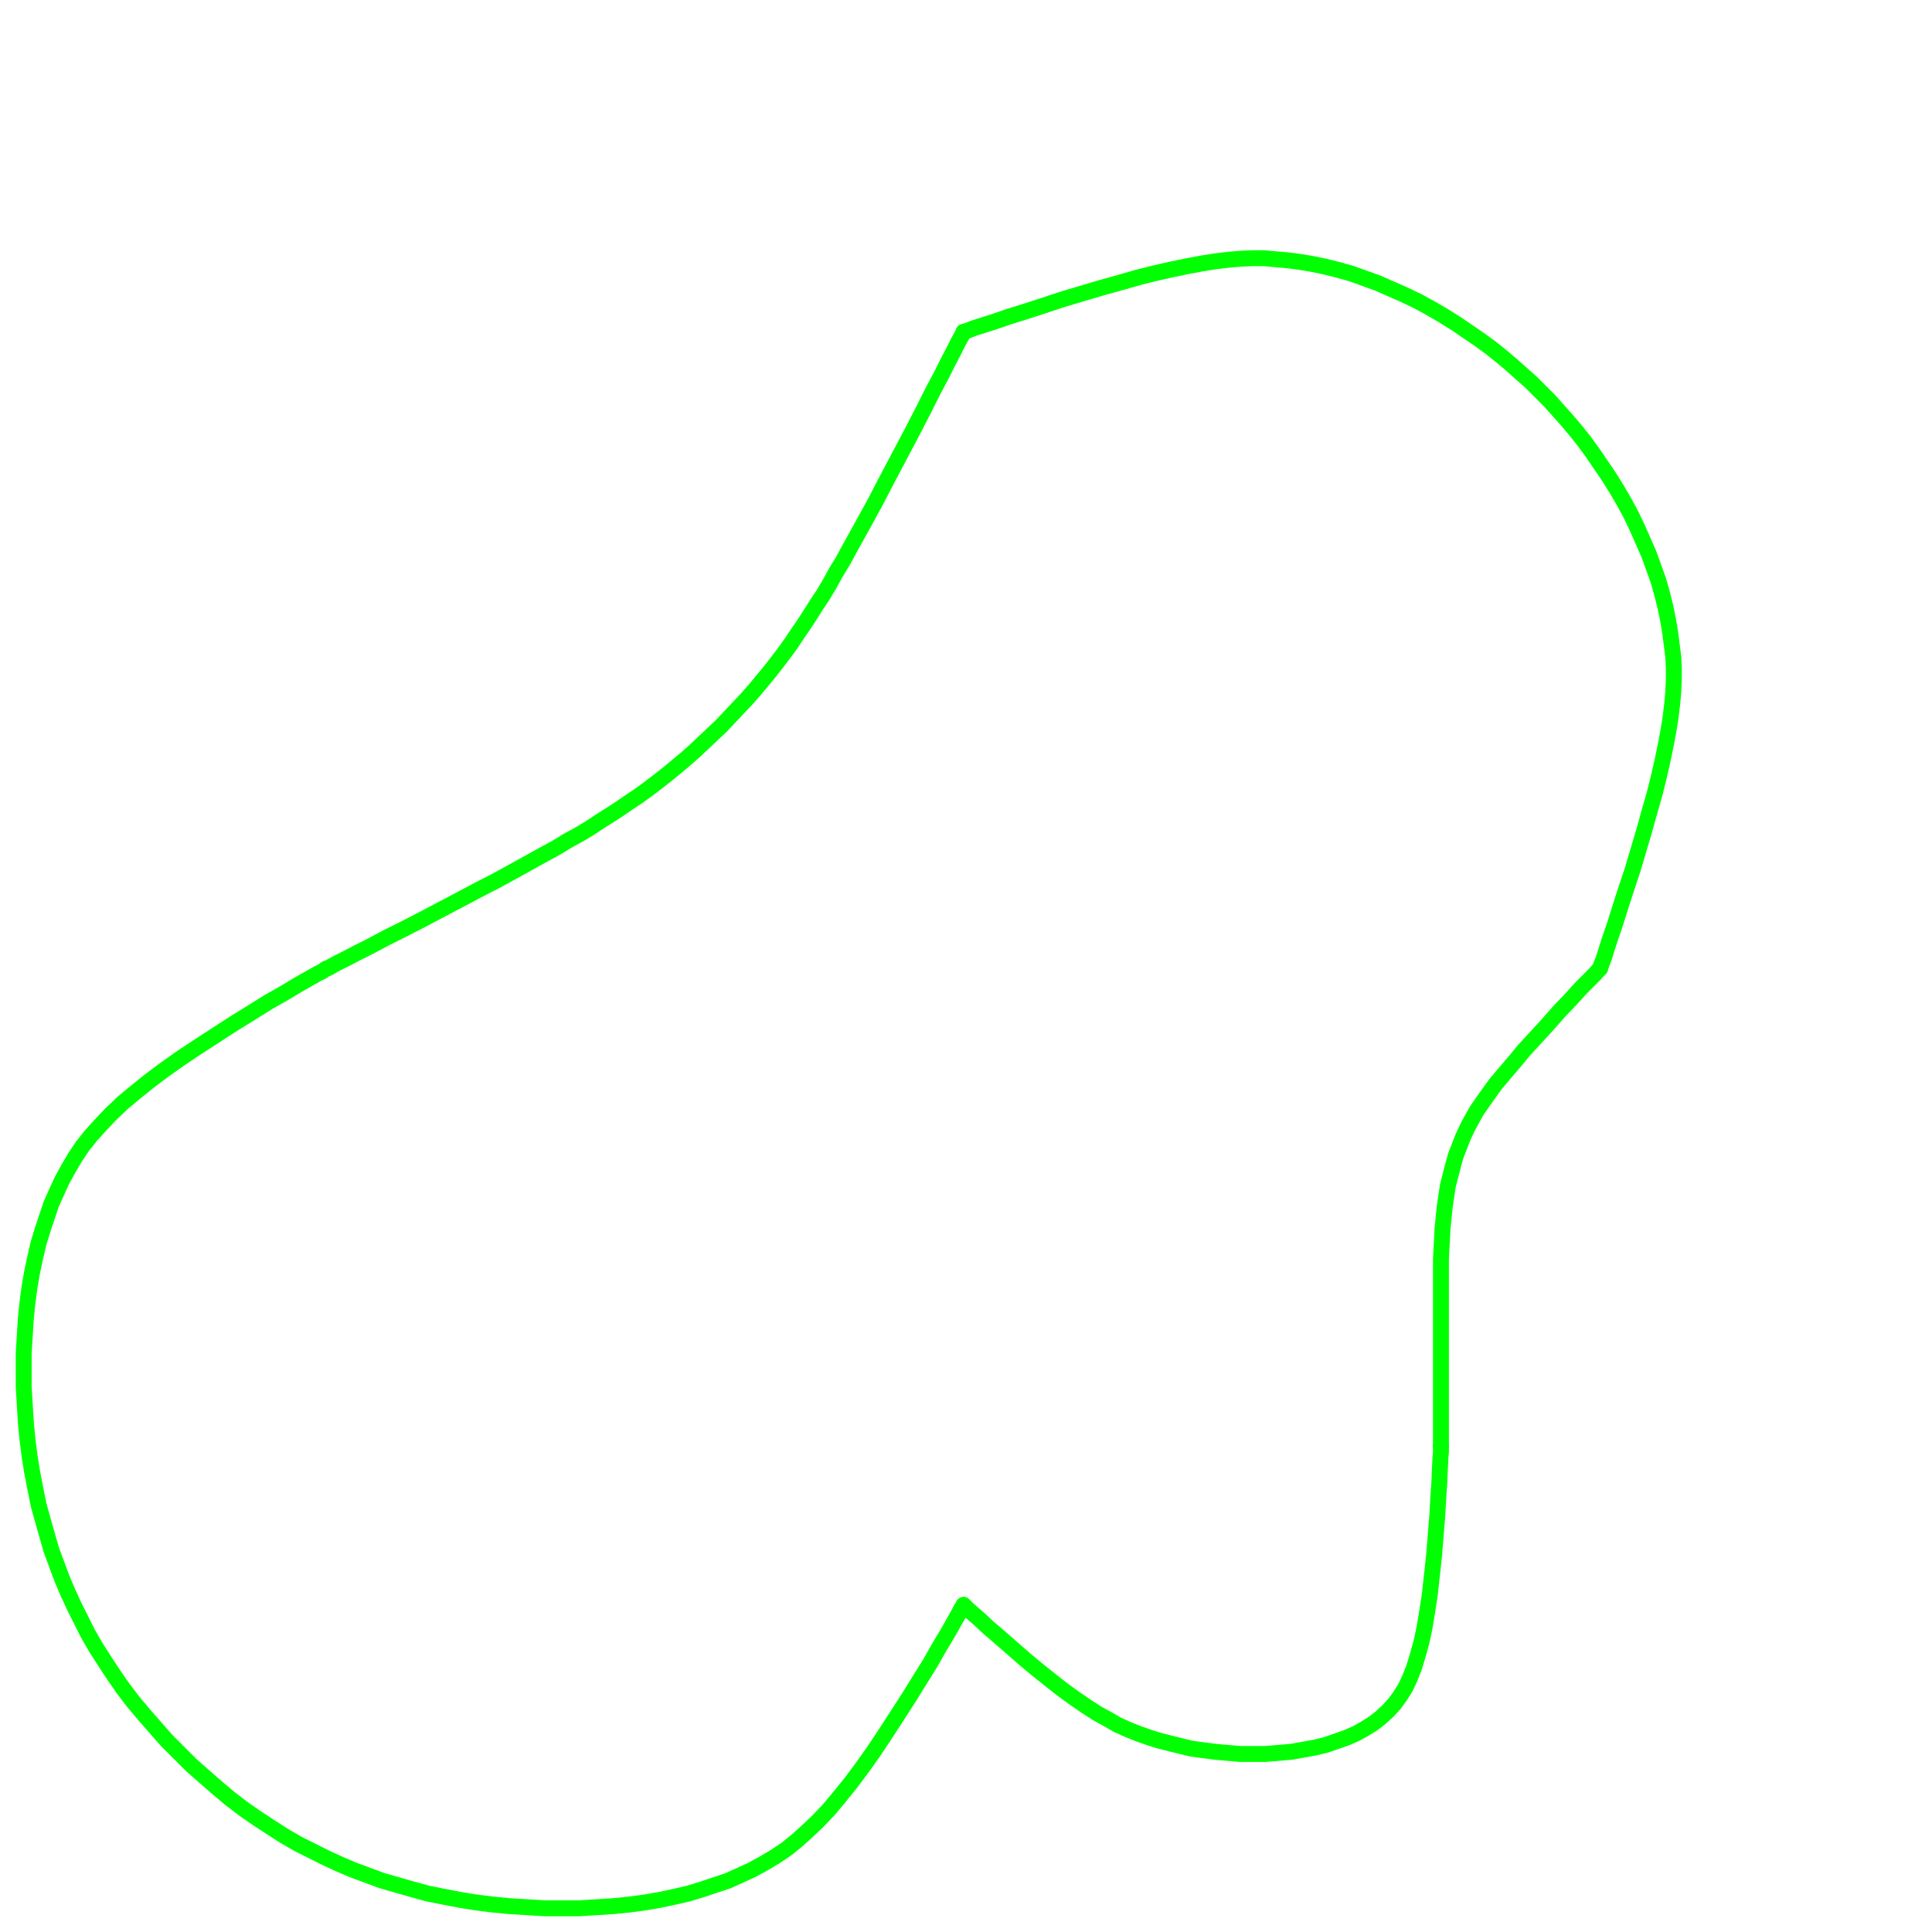 <?xml version="1.0" encoding="UTF-8" standalone="no"?>
<!-- Created with Inkscape (http://www.inkscape.org/) -->

<svg
   version="1.1"
   id="svg1"
   width="290.667"
   height="290.667"
   viewBox="0 0 290.667 290.667"
   sodipodi:docname="4-VD-2symm-green.svg"
   inkscape:version="1.3.2 (091e20e, 2023-11-25, custom)"
   xmlns:inkscape="http://www.inkscape.org/namespaces/inkscape"
   xmlns:sodipodi="http://sodipodi.sourceforge.net/DTD/sodipodi-0.dtd"
   xmlns="http://www.w3.org/2000/svg"
   xmlns:svg="http://www.w3.org/2000/svg">
  <defs
     id="defs1" />
  <sodipodi:namedview
     id="namedview1"
     pagecolor="#ffffff"
     bordercolor="#000000"
     borderopacity="0.25"
     inkscape:showpageshadow="2"
     inkscape:pageopacity="0.0"
     inkscape:pagecheckerboard="0"
     inkscape:deskcolor="#d1d1d1"
     inkscape:zoom="4.751147"
     inkscape:cx="145.33333"
     inkscape:cy="145.33333"
     inkscape:window-width="3840"
     inkscape:window-height="1577"
     inkscape:window-x="-8"
     inkscape:window-y="-8"
     inkscape:window-maximized="1"
     inkscape:current-layer="g1">
    <inkscape:page
       x="0"
       y="0"
       inkscape:label="1"
       id="page1"
       width="290.667"
       height="290.667"
       margin="0"
       bleed="0" />
  </sodipodi:namedview>
  <g
     id="g1"
     inkscape:groupmode="layer"
     inkscape:label="1">
    <path
       id="path1"
       d="m 370,1090 -1.801,0.6 -3,2.4 -6,3 -9.597,5.4 -12.602,7.2 -15,9 -18,10.2 -19.199,12 -20.403,12.6 -20.398,13.2 -20.398,13.2 -19.801,13.2 -18.602,13.2 -16.801,12.6 -15.597,12.6 -14.403,12 -13.199,12.6 -11.398,12 L 103,1279 93.398,1291 85,1303.6 77.199,1316.8 70,1330 l -6,13.2 -6,13.2 -4.801,14.4 -4.801,14.4 -4.797,15.6 -3.602,15.6 -3.602,16.8 -3,17.4 -2.398,18 -1.801,18 L 28,1505.8 26.801,1525 v 19.2 19.2 L 28,1583.2 29.199,1603 31,1622.2 l 2.398,19.2 3,18.6 3.602,18.6 3.602,18 4.797,17.4 4.801,16.8 4.801,16.8 6,16.2 6,16.2 6.602,15.6 7.199,15.6 7.801,15.6 7.797,15.6 9,15.6 9.602,15 10.199,15.6 10.801,15.6 11.398,15 12.602,15 12.602,14.4 13.199,15 13.801,13.8 13.796,13.8 15,13.2 14.403,12.6 15,12.6 15,11.4 15.597,10.8 15.602,10.2 15,9.6 15.602,9 15.597,7.8 15.602,7.8 15.597,7.2 15.602,6.6 16.199,6 16.199,6 16.801,4.8 16.801,4.8 17.398,4.8 18,3.6 18.602,3.6 18.602,3 19.199,2.4 19.199,1.8 19.801,1.2 19.801,1.2 H 635.801 655 l 19.199,-1.2 19.199,-1.2 18,-1.8 18,-2.4 17.403,-3 16.801,-3.6 15.597,-3.6 15.602,-4.8 14.398,-4.8 14.403,-4.8 13.199,-6 13.199,-6 13.199,-7.2 13.199,-7.8 12.602,-8.4 12,-9.6 12,-10.8 12,-11.4 12.602,-13.2 12,-14.4 12.597,-15.6 12.602,-16.8 13.199,-18.6 13.2,-19.8 13.2,-20.4 13.2,-20.4 12.6,-20.4 12,-19.2 10.2,-18 9,-15 7.2,-12.6 5.4,-9.6 3,-6 2.4,-3 0.6,-1.8"
       style="display:none;fill:none;stroke:#000000;stroke-width:18;stroke-linecap:round;stroke-linejoin:bevel;stroke-miterlimit:10;stroke-dasharray:none;stroke-opacity:1"
       transform="matrix(0.133,0,0,-0.133,0,290.667)" />
    <path
       id="path2"
       d="m 1090,1810 1.8,-0.6 3,-1.2 6.6,-2.4 9.6,-4.2 12.6,-4.8 15.6,-6 18.6,-7.8 20.4,-7.8 21.6,-9 21.6,-8.4 21.6,-9 21,-9 19.8,-8.4 19.2,-8.4 17.4,-7.8 16.8,-7.2 15,-7.2 14.4,-7.2 13.2,-6.6 12.6,-6.6 12,-6.6 12,-7.2 11.4,-6.6 12,-7.8 12,-7.8 11.4,-7.8 12,-8.4 12,-9 12,-9.6 11.4,-9.6 12,-10.2 12,-10.2 11.4,-11.4 11.4,-10.8 10.8,-11.4 11.4,-11.4 10.2,-12 10.2,-12 9.6,-11.4 9.6,-12 9,-12 8.4,-12 7.8,-11.4 7.8,-12 7.8,-12.6 6.6,-10.8 7.2,-12 6.6,-12 6.6,-12.6 6.6,-13.2 7.2,-14.4 7.2,-15 7.2,-16.8 7.8,-17.4 8.4,-19.2 8.4,-19.8 9,-21 9,-21.6 8.4,-21.6 9,-21.6 7.8,-20.4 7.8,-18.6 6,-15.6 4.8,-12.6 4.2,-9.6 2.4,-6.6 1.2,-3 0.6,-1.8"
       style="display:none;fill:none;stroke:#000000;stroke-width:18;stroke-linecap:round;stroke-linejoin:bevel;stroke-miterlimit:10;stroke-dasharray:none;stroke-opacity:1"
       transform="matrix(0.133,0,0,-0.133,0,290.667)" />
    <path
       id="path3"
       d="m 1810,1090 -1.8,-0.6 -3,-1.8 -6.6,-3.6 -9.6,-4.8 -12.6,-6.6 -15.6,-7.8 -18,-9.6 -20.4,-10.2 -21,-10.8 -21.6,-11.4 -21.6,-11.4 -20.4,-10.8 -19.8,-10.198 -18.6,-10.203 -17.4,-9.597 -16.2,-9 -14.4,-7.801 -13.8,-8.399 -13.2,-7.203 -12,-7.199 -10.8,-7.199 -11.4,-7.199 L 1480,910 1468.6,902.199 1457.8,895 1447,887.199 1436.8,879.402 1426,871 l -10.2,-8.398 -10.8,-9 -10.2,-9 -10.2,-9.602 -10.2,-9.598 -10.2,-9.601 -9.6,-10.199 -9.6,-10.2 -9.6,-10.203 -9,-10.199 -9,-10.801 L 1309,754 1300.6,743.199 1292.8,733 1285,722.199 1277.8,711.402 1270,700 l -6.6,-10.199 -7.2,-11.399 -7.2,-10.8 -7.2,-12 -7.2,-13.2 -8.4,-13.8 -7.8,-14.403 -9,-16.199 -9.6,-17.398 -10.2,-18.602 -10.2,-19.801 -10.8,-20.398 -11.4,-21.602 -11.4,-21.597 -10.8,-21 -10.2,-20.403 -9.6,-18 -7.8,-15.597 -6.6,-12.602 -4.8,-9.598 -3.6,-6.601 -1.8,-3 L 1090,370"
       style="display:none;fill:none;stroke:#000000;stroke-width:18;stroke-linecap:round;stroke-linejoin:bevel;stroke-miterlimit:10;stroke-dasharray:none;stroke-opacity:1"
       transform="matrix(0.133,0,0,-0.133,0,290.667)" />
    <path
       id="path4"
       d="m 1090,370 -1.8,-0.598 -3.6,-1.203 -6,-2.398 -9.6,-3 -13.2,-4.199 -15.6,-5.403 -19.2,-6 -20.4,-6.597 -21.6,-7.2 -22.199,-6.601 -22.199,-6.602 -21.602,-6 -21,-6 -19.199,-4.797 -18.602,-4.203 -17.398,-3.597 -16.199,-3 -15,-2.403 -15,-1.797 -13.801,-1.203 -13.199,-0.597 h -13.204 l -12.597,0.597 -14.403,1.801 -13.796,1.801 -14.403,2.398 -14.398,3 -14.403,3.602 -15,4.199 -15,5.402 -15,5.399 -15,6.601 -15,6.598 -15,7.199 L 562,343 l -14.398,8.402 -14.403,9 -13.199,9 -13.199,9 -13.199,9.598 -12,9.602 -11.403,9.597 -11.398,10.203 L 448,427 437.801,437.199 427,448 l -9.602,10.801 -10.199,11.398 -9.597,11.403 -9.602,12 -9.602,13.199 -9,13.199 -9,13.199 -9,14.403 L 343,562 l -7.801,14.402 -7.199,15 -6.602,15 -6.597,15 -5.403,15 -5.398,15 -4.199,15 -3.602,14.399 -3,14.398 -2.398,14.403 -1.801,13.8 -1.199,13.797 -1.199,13.203 v 13.2 l 0.597,13.199 1.199,13.801 1.801,15 2.403,15 3,16.199 3.597,17.398 4.199,18.602 4.801,19.199 6,21 6,21.602 6.602,22.199 6.597,22.199 7.204,21.6 6.597,20.4 6,19.2 5.403,15.6 4.199,13.2 3,9.6 2.398,6 1.199,3.6 0.602,1.8"
       style="display:none;fill:none;stroke:#000000;stroke-width:18;stroke-linecap:round;stroke-linejoin:bevel;stroke-miterlimit:10;stroke-dasharray:none;stroke-opacity:1"
       transform="matrix(0.133,0,0,-0.133,0,290.667)" />
    <path
       id="path5"
       d="m 550,1630 v 6.6 l 0.602,7.2 0.597,12 0.602,15 1.199,18 1.199,21 1.801,22.2 1.801,22.2 2.398,22.2 2.403,21.6 3,19.8 3,18 3.597,16.8 4.199,15 4.204,13.8 4.796,12 4.801,10.2 6,9.6 6.602,9 7.199,7.8 7.801,7.2 8.398,6.6 9.602,6 9.597,5.4 10.801,4.8 12,4.2 12,4.2 12.602,3 13.199,2.4 13.801,2.4 14.398,1.2 14.403,1.2 H 763 777.398 l 13.801,-1.2 13.801,-1.2 13.801,-1.8 13.199,-1.8 12.602,-3 12,-3 12,-3 11.398,-3.6 12,-4.2 12,-4.8 12,-5.4 11.398,-6.6 12,-6.6 12,-7.8 13.204,-9 13.199,-9.6 13.801,-10.8 14.998,-12 14.4,-12 14.4,-12.6 13.8,-12 12.6,-10.8 10.2,-9.6 8.4,-7.2 5.4,-4.8 3,-3 1.2,-1.2"
       style="display:none;fill:none;stroke:#ff0000;stroke-width:18;stroke-linecap:butt;stroke-linejoin:bevel;stroke-miterlimit:10;stroke-dasharray:none;stroke-dashoffset:0;stroke-opacity:1"
       transform="matrix(0.133,0,0,-0.133,0,290.667)" />
    <path
       id="path6"
       d="m 370,1090 1.801,1.8 3.597,4.2 6.602,6.6 9.602,9.6 11.398,12.6 13.199,13.8 13.199,15 13.801,15 13.199,14.4 11.403,13.8 10.801,12.6 9.597,11.4 7.801,10.8 7.199,10.2 6.602,9.6 5.398,9.6 4.801,9 4.801,10.2 4.199,10.8 4.199,10.8 3,10.8 3,11.4 3,12 1.801,12 1.801,12 1.199,12 1.199,12 0.602,12 0.597,11.4 0.602,10.8 v 10.8 10.8 10.2 10.2 10.8 10.8 12 12.6 13.8 15 16.2 16.8 16.8 15 12.6 9.6 5.4 1.8 0.6"
       style="display:none;fill:none;stroke:#ff0000;stroke-width:18;stroke-linecap:round;stroke-linejoin:bevel;stroke-miterlimit:10;stroke-dasharray:none;stroke-dashoffset:0;stroke-opacity:1"
       transform="matrix(0.133,0,0,-0.133,0,290.667)" />
    <path
       id="path7"
       d="m 1090,1810 0.6,1.8 2.4,3 3,6 5.4,9.6 7.2,12.6 9,15 10.2,18 12,19.2 12.6,20.4 13.2,20.4 13.2,20.4 13.2,19.8 13.2,18.6 12.6,16.8 12.6,15.6 12,14.4 12.6,13.2 12,11.4 12,10.8 12,9.6 12.6,8.4 13.2,7.8 13.2,7.2 13.2,6 13.2,6 14.4,4.8 14.4,4.8 15.6,4.8 15.6,3.6 16.8,3.6 17.4,3 18,2.4 18,1.8 19.2,1.2 19.2,1.2 h 19.2 19.2 l 19.8,-1.2 19.8,-1.2 19.2,-1.8 19.2,-2.4 18.6,-3 18.6,-3.6 18,-3.6 17.4,-4.8 16.8,-4.8 16.8,-4.8 16.2,-6 16.2,-6 15.6,-6.6 15.6,-7.2 15.6,-7.8 15.6,-7.8 15.6,-9 15,-9.6 15.6,-10.2 15.6,-10.8 15,-11.4 15,-12.6 14.4,-12.6 15,-13.2 13.8,-13.8 13.8,-13.8 13.2,-15 12.6,-14.4 12.6,-15 11.4,-15 10.8,-15.6 10.2,-15.6 9.6,-15 9,-15.6 7.8,-15.6 7.8,-15.6 7.2,-15.6 6.6,-15.6 6,-16.2 6,-16.2 4.8,-16.8 4.8,-16.8 4.8,-17.4 3.6,-18 3.6,-18.6 3,-18.6 2.4,-19.2 1.8,-19.2 1.2,-19.8 1.2,-19.8 v -19.2 -19.2 l -1.2,-19.2 -1.2,-19.2 -1.8,-18 -2.4,-18 -3,-17.4 -3.6,-16.8 -3.6,-15.6 -4.8,-15.6 -4.8,-14.4 -4.8,-14.4 -6,-13.2 -6,-13.2 -7.2,-13.2 -7.8,-13.2 -8.4,-12.6 -9.6,-12 -10.8,-12 -11.4,-12 -13.2,-12.6 -14.4,-12 -15.6,-12.6 -16.8,-12.6 -18.6,-13.2 -19.8,-13.2 -20.4,-13.2 -20.4,-13.2 -20.4,-12.6 -19.2,-12 -18,-10.2 -15,-9 -12.6,-7.2 -9.6,-5.4 -6,-3 -3,-2.4 -1.8,-0.6"
       style="display:none;fill:none;stroke:#ff0000;stroke-width:18;stroke-linecap:round;stroke-linejoin:bevel;stroke-miterlimit:10;stroke-dasharray:none;stroke-dashoffset:0;stroke-opacity:1"
       transform="matrix(0.133,0,0,-0.133,0,290.667)" />
    <path
       id="path8"
       d="m 1810,1090 1.2,-1.2 3,-3 4.8,-5.4 7.2,-8.4 9.6,-10.2 10.8,-12.6 12,-13.8 12.6,-14.4 12,-14.4 12,-14.998 10.8,-13.801 9.6,-13.199 9,-13.2 7.8,-12 6.6,-12 6.6,-11.402 5.4,-12 4.8,-12 4.2,-12 3.6,-11.398 3,-12 3,-12 3,-12.602 1.8,-13.199 1.8,-13.801 1.2,-13.801 1.2,-13.797 V 763 748.602 l -1.2,-14.403 -1.2,-14.398 -2.4,-13.801 -2.4,-13.199 -3,-12.602 -4.2,-12 -4.2,-12 -4.8,-10.797 -5.4,-9.601 -6,-9.602 -6.6,-8.398 -7.2,-7.801 -7.8,-7.199 -9,-6.602 -9.6,-6 -10.2,-4.797 -12,-4.8 -13.8,-4.2 -15,-4.203 -16.8,-3.597 -18,-3 -19.8,-3 -21.6,-2.403 -22.2,-2.398 -22.2,-1.801 -22.2,-1.801 -21,-1.199 -18,-1.199 -15,-0.602 -12,-0.597 -7.2,-0.602 h -4.8 -1.8"
       style="display:none;fill:none;stroke:#ff0000;stroke-width:18;stroke-linecap:round;stroke-linejoin:bevel;stroke-miterlimit:10;stroke-dasharray:none;stroke-dashoffset:0;stroke-opacity:1"
       transform="matrix(0.133,0,0,-0.133,0,290.667)" />
    <path
       id="path9"
       d="m 1630,550 h -211.8 l -10.8,-0.598 -11.4,-0.601 -12,-0.602 -12,-1.199 -12,-1.199 -12,-1.801 -12,-1.801 -12,-3 -11.4,-3 -10.8,-3 L 1291,529 1280.2,524.801 1270,520 l -9,-4.801 -9.6,-5.398 -9.6,-6.602 -10.2,-7.199 -10.8,-7.801 -11.4,-9.597 -12.6,-10.801 -13.8,-11.399 -14.4,-13.203 -15,-13.797 -15,-13.203 -13.8,-13.199 -12.6,-11.398 -9.6,-9.602 -6.6,-6.598 -4.2,-3.601 L 1090,370"
       style="display:none;fill:none;stroke:#ff0000;stroke-width:18;stroke-linecap:round;stroke-linejoin:bevel;stroke-miterlimit:10;stroke-dasharray:none;stroke-dashoffset:0;stroke-opacity:1"
       transform="matrix(0.133,0,0,-0.133,0,290.667)" />
    <path
       id="path10"
       d="m 1090,370 -0.6,1.801 -1.8,3 -3.6,6.601 -4.8,9.598 -6.6,12.602 -7.8,15.597 -9.6,18 -10.2,20.403 -10.8,21 -11.4,21.597 -11.4,21.602 -10.8,20.398 -10.202,19.801 -10.199,18.602 -9.597,17.398 -9,16.199 -7.801,14.403 -8.403,13.8 -7.199,13.2 -7.199,12 -7.199,10.8 -7.199,11.399 L 910,700 902.199,711.402 895,722.199 887.199,733 879.398,743.199 871,754 l -8.398,10.199 -9,10.801 -9,10.199 -9.602,10.203 -9.602,10.2 -9.597,10.199 -10.199,9.601 -10.204,9.598 -10.199,9.602 -10.199,9 -10.801,9 L 754,871 743.199,879.402 733,887.199 722.199,895 711.398,902.199 700,910 l -10.199,6.602 -11.403,7.199 -10.796,7.199 -12,7.199 -13.204,7.203 -13.796,8.399 -14.403,7.801 -16.199,9 -17.398,9.597 -18.602,10.203 -19.801,10.198 -20.398,10.8 -21.602,11.4 -21.597,11.4 -21,10.8 -20.403,10.2 -18,9.6 -15.597,7.8 -12.602,6.6 -9.602,4.8 -6.597,3.6 -3,1.8 -1.801,0.6"
       style="display:none;fill:none;stroke:#ff0000;stroke-width:18;stroke-linecap:round;stroke-linejoin:bevel;stroke-miterlimit:10;stroke-dasharray:none;stroke-dashoffset:0;stroke-opacity:1"
       transform="matrix(0.133,0,0,-0.133,0,290.667)" />
    <path
       id="path11"
       d="m 370,1090 -1.199,1.2 -3,3 -4.801,5.4 -7.199,8.4 -9.602,10.2 -10.801,12.6 -12,13.8 -12.597,14.4 -12,14.4 -12,15 -10.801,13.8 -9.602,13.2 -9,13.2 -7.796,12 -6.602,12 -6.602,11.4 -5.398,12 -4.801,12 -4.199,12 -3.602,11.4 -3,12 -3,12 -3,12.6 -1.796,13.2 -1.801,13.8 -1.199,13.8 -1.204,13.8 v 14.4 14.4 l 1.204,14.4 1.199,14.4 2.398,13.8 2.403,13.2 3,12.6 4.199,12 4.199,12 4.801,10.8 5.398,9.6 6,9.6 6.602,8.4 7.199,7.8 7.801,7.2 9,6.6 9.597,6 10.204,4.8 12,4.8 13.796,4.2 15,4.2 16.801,3.6 18,3 19.801,3 21.602,2.4 22.199,2.4 22.199,1.8 22.199,1.8 21,1.2 18,1.2 15,0.6 12,0.6 7.199,0.6 h 4.801 1.801"
       style="display:none;fill:none;stroke:#0000ff;stroke-width:18.9;stroke-linecap:round;stroke-linejoin:bevel;stroke-miterlimit:10;stroke-dasharray:none;stroke-dashoffset:27;stroke-opacity:1"
       transform="matrix(0.133,0,0,-0.133,0,290.667)" />
    <path
       id="path12"
       d="m 550,1630 h 211.801 l 10.801,0.6 11.398,0.6 12,0.6 12,1.2 12,1.2 12,1.8 12,1.8 12,3 11.398,3 10.801,3 10.801,4.2 10.801,4.2 10.199,4.8 9,4.8 9.602,5.4 9.597,6.6 10.199,7.2 10.801,7.8 11.403,9.6 12.597,10.8 13.801,11.4 14.4,13.2 15,13.8 15,13.2 13.8,13.2 12.6,11.4 9.6,9.6 6.6,6.6 4.2,3.6 1.8,1.8"
       style="display:none;fill:none;stroke:#0000ff;stroke-width:18.9;stroke-linecap:round;stroke-linejoin:bevel;stroke-miterlimit:10;stroke-dasharray:none;stroke-dashoffset:27;stroke-opacity:1"
       transform="matrix(0.133,0,0,-0.133,0,290.667)" />
    <path
       id="path13"
       d="m 1090,1810 0.6,-1.8 1.8,-3 3.6,-6.6 4.8,-9.6 6.6,-12.6 7.8,-15.6 9.6,-18 10.2,-20.4 10.8,-21 11.4,-21.6 11.4,-21.6 10.8,-20.4 10.2,-19.8 10.2,-18.6 9.6,-17.4 9,-16.2 7.8,-14.4 8.4,-13.8 7.2,-13.2 7.2,-12 7.2,-10.8 7.2,-11.4 6.6,-10.2 7.8,-11.4 7.2,-10.8 7.8,-10.8 7.8,-10.2 8.4,-10.8 8.4,-10.2 9,-10.8 9,-10.2 9.6,-10.2 9.6,-10.2 9.6,-10.2 10.2,-9.6 10.2,-9.6 10.2,-9.6 10.2,-9 10.8,-9 10.2,-8.4 10.8,-8.4 10.2,-7.8 10.8,-7.8 10.8,-7.2 11.4,-7.8 10.2,-6.6 11.4,-7.2 10.8,-7.2 12,-7.2 13.2,-7.2 13.8,-8.4 14.4,-7.8 16.2,-9 17.4,-9.6 18.6,-10.2 19.8,-10.2 20.4,-10.8 21.6,-11.4 21.6,-11.4 21,-10.8 20.4,-10.2 18,-9.6 15.6,-7.8 12.6,-6.6 9.6,-4.8 6.6,-3.6 3,-1.8 1.8,-0.6"
       style="display:none;fill:none;stroke:#0000ff;stroke-width:18.9;stroke-linecap:round;stroke-linejoin:bevel;stroke-miterlimit:10;stroke-dasharray:none;stroke-dashoffset:27;stroke-opacity:1"
       transform="matrix(0.133,0,0,-0.133,0,290.667)" />
    <path
       id="path14"
       d="m 1810,1090 1.8,-0.6 3,-2.4 6,-3 9.6,-5.4 12.6,-7.2 15,-9 18,-10.2 19.2,-12 20.4,-12.6 20.4,-13.2 20.4,-13.2 19.8,-13.2 18.6,-13.199 16.8,-12.602 15.6,-12.597 14.4,-12 13.2,-12.602 11.4,-12 10.8,-12 9.6,-12 8.4,-12.598 7.8,-13.203 7.2,-13.199 6,-13.199 6,-13.199 4.8,-14.403 4.8,-14.398 4.8,-15.602 3.6,-15.597 3.6,-16.801 3,-17.399 2.4,-18 1.8,-18 1.2,-19.203 1.2,-19.199 v -19.199 -19.199 l -1.2,-19.801 -1.2,-19.801 -1.8,-19.199 -2.4,-19.199 -3,-18.602 -3.6,-18.598 -3.6,-18 -4.8,-17.402 -4.8,-16.801 -4.8,-16.797 -6,-16.203 -6,-16.199 -6.6,-15.598 -7.2,-15.601 -7.8,-15.602 -7.8,-15.597 -9,-15.602 -9.6,-15 -10.2,-15.598 -10.8,-15.601 -11.4,-15 -12.6,-15 -12.6,-14.399 -13.2,-15 -13.8,-13.8 -13.8,-13.801 -15,-13.199 L 1934.2,163 1919.2,150.402 1904.2,139 1888.6,128.199 1873,118 l -15,-9.598 -15.6,-9 -15.6,-7.801 -15.6,-7.801 -15.6,-7.199 L 1780,70 l -16.2,-6 -16.2,-6 -16.8,-4.801 -16.8,-4.797 -17.4,-4.801 -18,-3.602 -18.6,-3.598 -18.6,-3 L 1622.2,31 1603,29.199 1583.2,28 1563.4,26.801 H 1544.2 1525 L 1505.8,28 l -19.2,1.199 -18,1.801 -18,2.402 -17.4,3 -16.8,3.598 -15.6,3.602 -15.6,4.801 -14.4,4.797 -14.4,4.801 -13.2,6 -13.2,6 -13.2,7.199 L 1303.6,85 1291,93.402 1279,103 l -12,10.801 -12,11.398 -12.6,13.203 -12,14.399 -12.6,15.601 -12.6,16.797 -13.2,18.602 -13.2,19.801 -13.2,20.398 -13.2,20.402 -12.6,20.399 -12,19.199 -10.2,18 -9,15 -7.2,12.602 -5.4,9.597 -3,6 -2.4,3 -0.6,1.801"
       style="display:none;fill:none;stroke:#0000ff;stroke-width:18.9;stroke-linecap:round;stroke-linejoin:bevel;stroke-miterlimit:10;stroke-dasharray:none;stroke-dashoffset:27;stroke-opacity:1"
       transform="matrix(0.133,0,0,-0.133,0,290.667)" />
    <path
       id="path15"
       d="m 1090,370 -1.8,0.602 -3,1.199 -6.6,2.398 -9.6,4.203 -12.6,4.797 -15.6,6 -18.6,7.801 -20.4,7.801 -21.601,9 -21.597,8.398 -21.602,9 -21,9 -19.801,8.403 L 877,457 l -17.398,7.801 -16.801,7.199 -15,7.199 -14.403,7.203 -13.199,6.598 -12.597,6.602 -12,6.597 -12,7.203 -10.801,6.598 -12.602,7.801 -12,7.801 -11.398,7.8 -12,8.399 -12,9 -12,9.601 -11.403,9.598 -12,10.199 -12,10.203 L 634,611.801 622.602,622.602 611.801,634 l -11.403,11.402 -10.199,12 -10.199,12 -9.602,11.399 -9.597,12 -9,12 -8.403,12 -7.796,11.398 -7.801,12 -7.801,12 -6.602,11.403 -7.199,12 -6.597,12 -6.602,12.597 -6.602,13.203 -7.199,14.399 -7.199,15 -7.199,16.801 L 457,877 l -8.398,19.199 -8.403,19.801 -9,21 -9,21.602 -8.398,21.597 -9,21.601 -7.801,20.4 -7.801,18.6 -6,15.6 -4.801,12.6 -4.199,9.6 -2.398,6.6 -1.199,3 -0.602,1.8"
       style="display:none;fill:none;stroke:#0000ff;stroke-width:18.9;stroke-linecap:round;stroke-linejoin:bevel;stroke-miterlimit:10;stroke-dasharray:none;stroke-dashoffset:27;stroke-opacity:1"
       transform="matrix(0.133,0,0,-0.133,0,290.667)" />
    <path
       id="path16"
       d="m 1090,370 -0.6,-1.801 -2.4,-3 -3,-6 -5.4,-9.597 -7.2,-12.602 -9,-15 -10.2,-18 -12,-19.199 -12.6,-20.399 L 1014.4,244 1001.2,223.602 988,203.801 974.801,185.199 962.199,168.402 949.602,152.801 937.602,138.402 925,125.199 913,113.801 901,103 889,93.402 876.398,85 863.199,77.199 850,70 836.801,64 823.602,58 809.199,53.199 794.801,48.402 779.199,43.602 763.602,40 l -16.801,-3.598 -17.403,-3 -18,-2.402 -18,-1.801 L 674.199,28 655,26.801 H 635.801 616.602 L 596.801,28 577,29.199 557.801,31 538.602,33.402 520,36.402 501.398,40 l -18,3.602 L 466,48.402 449.199,53.199 432.398,58 416.199,64 400,70 384.398,76.602 368.801,83.801 353.199,91.602 337.602,99.402 322,108.402 307,118 291.398,128.199 275.801,139 l -15,11.402 -15,12.598 -14.403,12.602 -15,13.199 -13.796,13.801 -13.801,13.8 -13.199,15 -12.602,14.399 -12.602,15 -11.398,15 -10.801,15.601 L 118,307 l -9.602,15 -9,15.602 -7.797,15.597 -7.801,15.602 -7.199,15.601 L 70,400 64,416.199 58,432.402 53.199,449.199 48.398,466 43.602,483.402 40,501.402 36.398,520 l -3,18.602 L 31,557.801 29.199,577 28,596.801 26.801,616.602 V 635.801 655 L 28,674.199 l 1.199,19.203 1.801,18 2.398,18 3,17.399 3.602,16.801 3.602,15.597 4.797,15.602 4.801,14.398 L 58,823.602 64,836.801 70,850 77.199,863.199 85,876.402 93.398,889 103,901 l 10.801,12 11.398,12 13.199,12.602 14.403,12 15.597,12.597 16.801,12.602 18.602,13.199 19.801,13.2 20.398,13.2 20.398,13.2 20.403,12.6 19.199,12 18,10.2 15,9 12.602,7.2 9.597,5.4 6,3 3,2.4 1.801,0.6"
       style="display:inline;fill:none;stroke:#00ff00;stroke-width:18;stroke-linecap:round;stroke-linejoin:bevel;stroke-miterlimit:10;stroke-dasharray:none;stroke-opacity:1"
       transform="matrix(0.133,0,0,-0.133,0,290.667)" />
    <path
       id="path17"
       d="m 370,1090 1.801,0.6 3,1.8 6.597,3.6 9.602,4.8 12.602,6.6 15.597,7.8 18,9.6 20.403,10.2 21,10.8 21.597,11.4 21.602,11.4 20.398,10.8 19.801,10.2 18.602,10.2 17.398,9.6 16.199,9 14.403,7.8 13.796,8.4 13.204,7.2 12,7.2 10.796,7.2 11.403,7.2 10.199,6.6 11.398,7.8 10.801,7.2 10.801,7.8 10.199,7.8 10.801,8.4 10.199,8.4 10.801,9 10.199,9 10.199,9.6 10.204,9.6 10.199,9.6 9.597,10.2 9.602,10.2 9.602,10.2 9,10.2 9,10.8 8.398,10.2 8.398,10.8 7.801,10.2 7.801,10.8 7.199,10.8 7.801,11.4 6.602,10.2 7.199,11.4 7.199,10.8 7.199,12 7.199,13.2 8.403,13.8 7.801,14.4 9,16.2 9.597,17.4 10.199,18.6 10.202,19.8 10.8,20.4 11.4,21.6 11.4,21.6 10.8,21 10.2,20.4 9.6,18 7.8,15.6 6.6,12.6 4.8,9.6 3.6,6.6 1.8,3 0.6,1.8"
       style="display:inline;fill:none;stroke:#00ff00;stroke-width:18;stroke-linecap:round;stroke-linejoin:bevel;stroke-miterlimit:10;stroke-dasharray:none;stroke-opacity:1"
       transform="matrix(0.133,0,0,-0.133,0,290.667)" />
    <path
       id="path18"
       d="m 1090,1810 1.8,0.6 3.6,1.2 6,2.4 9.6,3 13.2,4.2 15.6,5.4 19.2,6 20.4,6.6 21.6,7.2 22.2,6.6 22.2,6.6 21.6,6 21,6 19.2,4.8 18.6,4.2 17.4,3.6 16.2,3 15,2.4 15,1.8 13.8,1.2 13.2,0.6 h 13.2 l 13.2,-1.2 13.8,-1.2 13.8,-1.8 14.4,-2.4 14.4,-3 14.4,-3.6 15,-4.2 15,-5.4 15,-5.4 15,-6.6 15,-6.6 15,-7.2 14.4,-7.8 14.4,-8.4 14.4,-9 13.2,-9 13.2,-9 13.2,-9.6 12,-9.6 11.4,-9.6 11.4,-10.2 10.8,-9.6 10.8,-10.8 10.2,-10.2 9.6,-10.8 10.2,-11.4 9.6,-11.4 9.6,-12 9.6,-13.2 9,-13.2 9,-13.2 9,-14.4 8.4,-14.4 7.8,-14.4 7.2,-15 6.6,-15 6.6,-15 5.4,-15 5.4,-15 4.2,-15 3.6,-14.4 3,-14.4 2.4,-14.4 1.8,-13.8 1.8,-14.4 0.6,-12.6 v -13.2 l -0.6,-13.2 -1.2,-13.8 -1.8,-15 -2.4,-15 -3,-16.2 -3.6,-17.4 -4.2,-18.6 -4.8,-19.2 -6,-21 -6,-21.6 -6.6,-22.2 -6.6,-22.2 -7.2,-21.6 -6.6,-20.4 -6,-19.2 -5.4,-15.6 -4.2,-13.2 -3,-9.6 -2.4,-6 -1.2,-3.6 -0.6,-1.8"
       style="display:inline;fill:none;stroke:#00ff00;stroke-width:18;stroke-linecap:round;stroke-linejoin:bevel;stroke-miterlimit:10;stroke-dasharray:none;stroke-opacity:1"
       transform="matrix(0.133,0,0,-0.133,0,290.667)" />
    <path
       id="path19"
       d="m 1630,550 v -6.598 l -0.6,-7.203 -0.6,-12 -0.6,-15 -1.2,-18 -1.2,-21 -1.8,-22.199 -1.8,-22.199 -2.4,-22.199 -2.4,-21.602 -3,-19.801 -3,-18 -3.6,-16.797 -4.2,-15 -4.2,-13.8 -4.8,-12 -4.8,-10.2 -6,-9.601 -6.6,-9 -7.2,-7.801 -7.8,-7.199 -8.4,-6.602 -9.6,-6 -9.6,-5.398 -10.8,-4.801 -12,-4.199 -12,-4.199 -12.6,-3 -13.2,-2.403 -13.8,-2.398 -14.4,-1.199 -14.4,-1.2 h -14.4 -14.4 l -13.8,1.2 -13.8,1.199 -13.8,1.801 -13.2,1.8 -12.6,3 -12,3 -12,3 -11.4,3.598 -12,4.199 -12,4.801 -12,5.402 -11.4,6.598 -12,6.602 -12,7.8 -13.2,9 -13.2,9.598 -13.8,10.801 -15,12 -14.4,12 -14.4,12.601 -13.8,12 -12.6,10.797 -10.2,9.602 -8.4,7.199 -5.4,4.801 -3,3 -1.2,1.199"
       style="display:inline;fill:none;stroke:#00ff00;stroke-width:18;stroke-linecap:round;stroke-linejoin:bevel;stroke-miterlimit:10;stroke-dasharray:none;stroke-opacity:1"
       transform="matrix(0.133,0,0,-0.133,0,290.667)" />
    <path
       id="path20"
       d="m 1810,1090 -1.8,-1.8 -3.6,-4.2 -6.6,-6.6 -9.6,-9.6 -11.4,-12.6 -13.2,-13.8 -13.2,-15 -13.8,-15 -13.2,-14.4 -11.4,-13.801 -10.8,-12.597 -9.6,-11.403 -7.8,-10.797 -7.2,-10.203 -6.6,-9.597 -5.4,-9.602 -4.8,-9 -4.8,-10.199 -4.2,-10.801 -4.2,-10.801 -3,-10.797 -3,-11.402 -3,-12 -1.8,-12 -1.8,-12 -1.2,-12 -1.2,-12 -0.6,-12 -0.6,-11.398 -0.6,-10.801 V 751 740.199 730 719.801 709 v -10.801 -12 -12.597 -13.801 -15 -16.199 -16.801 -16.801 -15 -12.598 -9.601 -5.399 -1.8 V 550"
       style="display:inline;fill:none;stroke:#00ff00;stroke-width:18;stroke-linecap:round;stroke-linejoin:bevel;stroke-miterlimit:10;stroke-dasharray:none;stroke-opacity:1"
       transform="matrix(0.133,0,0,-0.133,0,290.667)" />
    <path
       id="path21"
       d="M 5.719,8.929 9.661,6.905 H 10.042 V 21.277 c 0,0.95 0.036,1.539 0.111,1.774 0.083,0.234 0.242,0.418 0.477,0.552 0.242,0.125 0.731,0.192 1.462,0.201 v 0.468 H 6.005 V 23.804 C 6.768,23.795 7.261,23.728 7.483,23.603 7.706,23.481 7.857,23.318 7.944,23.118 8.04,22.908 8.087,22.294 8.087,21.277 v -9.186 c 0,-1.238 -0.044,-2.033 -0.127,-2.393 C 7.904,9.431 7.805,9.239 7.658,9.113 7.507,8.992 7.332,8.929 7.134,8.929 c -0.298,0 -0.711,0.13 -1.24,0.385 z M 278.745,10.485 c 0.465,-1.138 1.049,-2.016 1.748,-2.644 0.699,-0.623 1.573,-0.937 2.622,-0.937 1.303,0 2.297,0.443 2.988,1.322 0.517,0.669 0.779,1.38 0.779,2.125 0,1.238 -0.739,2.522 -2.209,3.848 0.993,0.402 1.748,0.987 2.257,1.757 0.509,0.761 0.763,1.652 0.763,2.677 0,1.472 -0.445,2.752 -1.335,3.832 -1.168,1.405 -2.853,2.108 -5.054,2.108 -1.081,0 -1.824,-0.142 -2.225,-0.418 -0.393,-0.289 -0.588,-0.594 -0.588,-0.92 0,-0.243 0.095,-0.456 0.286,-0.636 0.191,-0.188 0.413,-0.284 0.668,-0.284 0.199,0 0.405,0.033 0.62,0.1 0.127,0.046 0.429,0.201 0.906,0.468 0.477,0.259 0.811,0.41 1.001,0.452 0.286,0.1 0.596,0.151 0.938,0.151 0.803,0 1.51,-0.326 2.114,-0.987 0.604,-0.669 0.906,-1.456 0.906,-2.359 0,-0.657 -0.143,-1.297 -0.429,-1.924 -0.203,-0.468 -0.425,-0.824 -0.668,-1.071 -0.35,-0.335 -0.823,-0.636 -1.415,-0.904 -0.596,-0.276 -1.204,-0.418 -1.828,-0.418 h -0.381 v -0.368 c 0.636,-0.088 1.264,-0.326 1.891,-0.719 0.636,-0.389 1.097,-0.857 1.383,-1.405 0.286,-0.556 0.429,-1.171 0.429,-1.84 0,-0.857 -0.262,-1.548 -0.779,-2.075 -0.509,-0.535 -1.144,-0.803 -1.907,-0.803 -1.232,0 -2.257,0.694 -3.083,2.075 z m 3.846,267.504 -1.128,3.279 h -9.536 v -0.468 c 2.805,-2.685 4.784,-4.886 5.928,-6.592 1.144,-1.707 1.717,-3.267 1.717,-4.685 0,-1.079 -0.318,-1.966 -0.954,-2.66 -0.628,-0.69 -1.375,-1.037 -2.241,-1.037 -0.795,0 -1.51,0.247 -2.146,0.736 -0.628,0.481 -1.093,1.196 -1.399,2.142 h -0.445 c 0.199,-1.548 0.707,-2.736 1.526,-3.564 0.826,-0.824 1.86,-1.238 3.099,-1.238 1.303,0 2.392,0.448 3.274,1.339 0.878,0.883 1.319,1.924 1.319,3.129 0,0.862 -0.191,1.719 -0.572,2.577 -0.584,1.364 -1.538,2.803 -2.861,4.317 -1.983,2.275 -3.219,3.647 -3.703,4.116 h 4.212 c 0.858,0 1.462,-0.034 1.812,-0.1 0.35,-0.067 0.66,-0.201 0.938,-0.402 0.274,-0.209 0.517,-0.506 0.731,-0.887 z m -262.266,3.43 v 1.774 h -2.177 v 4.501 h -1.955 v -4.501 H 9.343 v -1.606 l 7.502,-11.26 h 1.303 v 11.093 z m -4.132,0 v -8.449 l -5.674,8.449 z m 0,0"
       style="display:none;fill:#000000;fill-opacity:1;fill-rule:nonzero;stroke:none;stroke-width:1.392"
       aria-label="13&#10;2&#10;4" />
  </g>
</svg>
